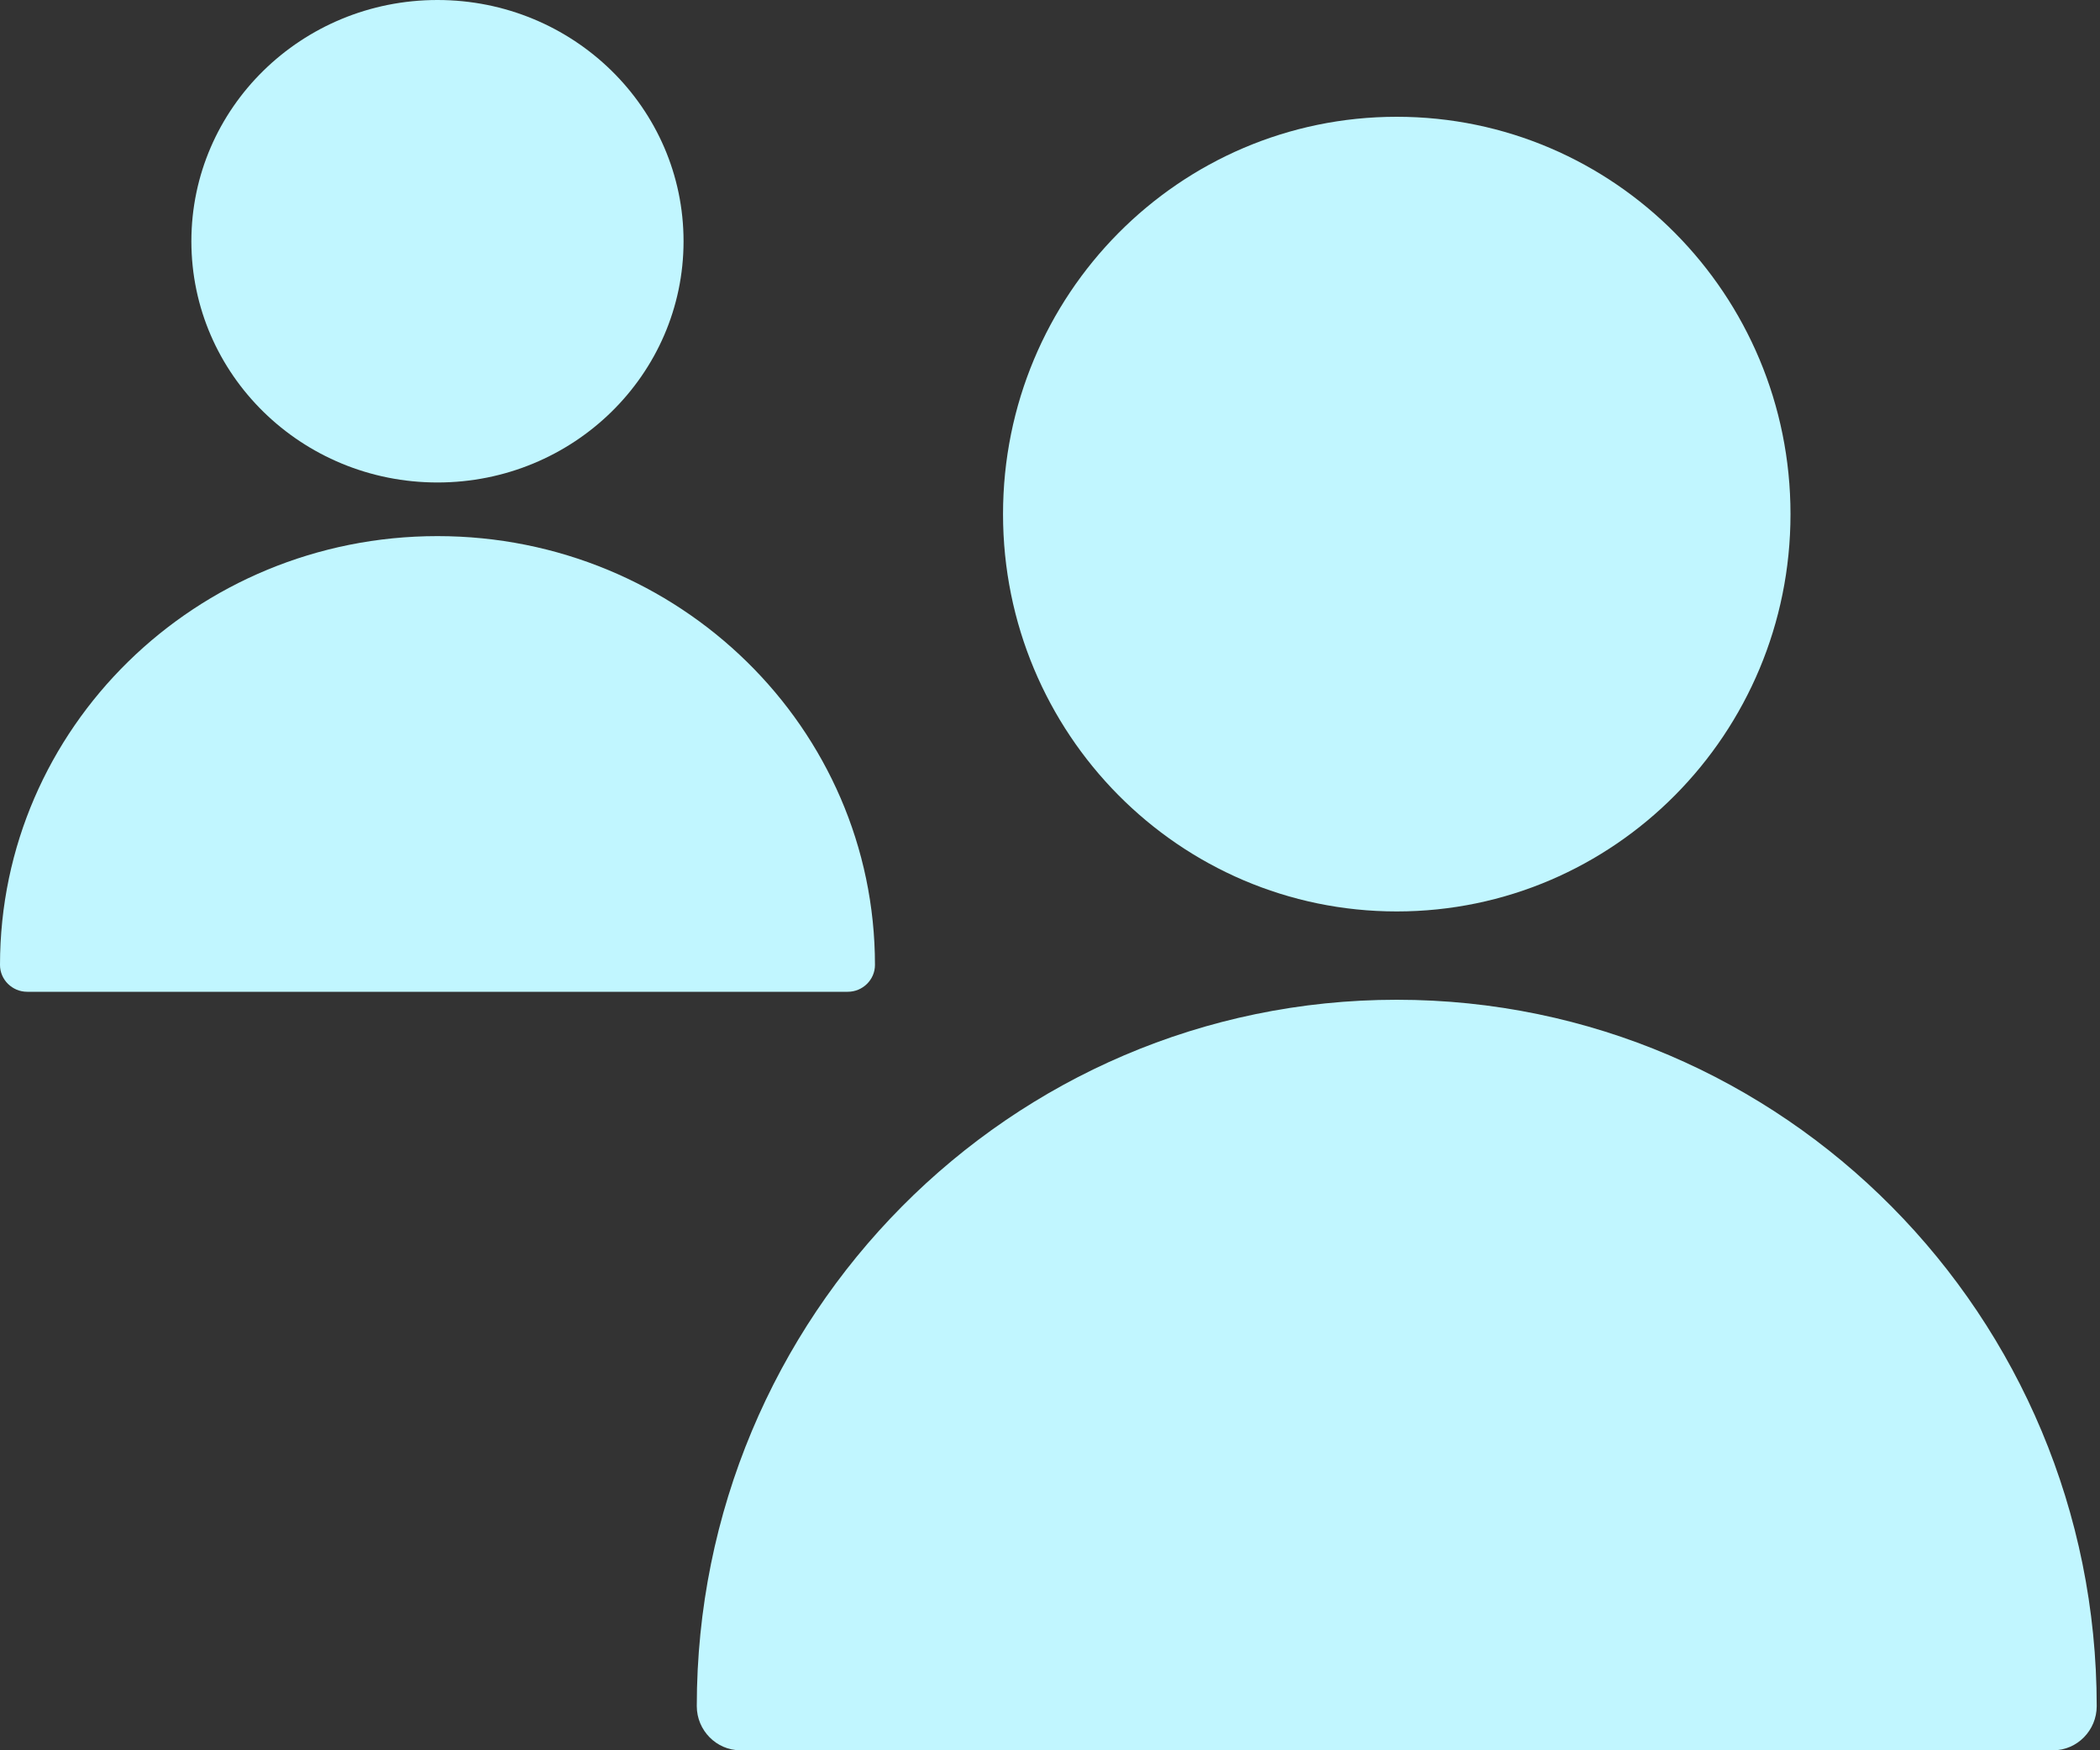 <svg width="60" height="50" viewBox="0 0 60 50" fill="none" xmlns="http://www.w3.org/2000/svg">
<rect x="0" y="0" width="60" height="50" fill="#333333" stroke="none"/>
<path fill-rule="evenodd" clip-rule="evenodd" d="M24.999 27.566C24.999 27.985 24.651 28.332 24.223 28.332H0.776C0.353 28.332 0 27.989 0 27.566C0 20.8 5.596 15.315 12.499 15.315C19.402 15.315 24.999 20.8 24.999 27.566ZM12.499 13.783C8.616 13.783 5.468 10.698 5.468 6.892C5.468 3.085 8.616 0 12.499 0C16.382 0 19.53 3.085 19.53 6.892C19.53 10.698 16.382 13.783 12.499 13.783Z" fill="#C1F6FF"/>
<path fill-rule="evenodd" clip-rule="evenodd" d="M59.906 48.739C59.906 49.428 59.35 50 58.665 50H21.149C20.474 50 19.908 49.435 19.908 48.739C19.908 37.594 28.862 28.56 39.907 28.56C50.952 28.56 59.906 37.594 59.906 48.739ZM39.907 26.037C33.694 26.037 28.658 20.956 28.658 14.687C28.658 8.418 33.694 3.336 39.907 3.336C46.12 3.336 51.157 8.418 51.157 14.687C51.157 20.956 46.12 26.037 39.907 26.037Z" fill="#C1F6FF"/>
</svg>
